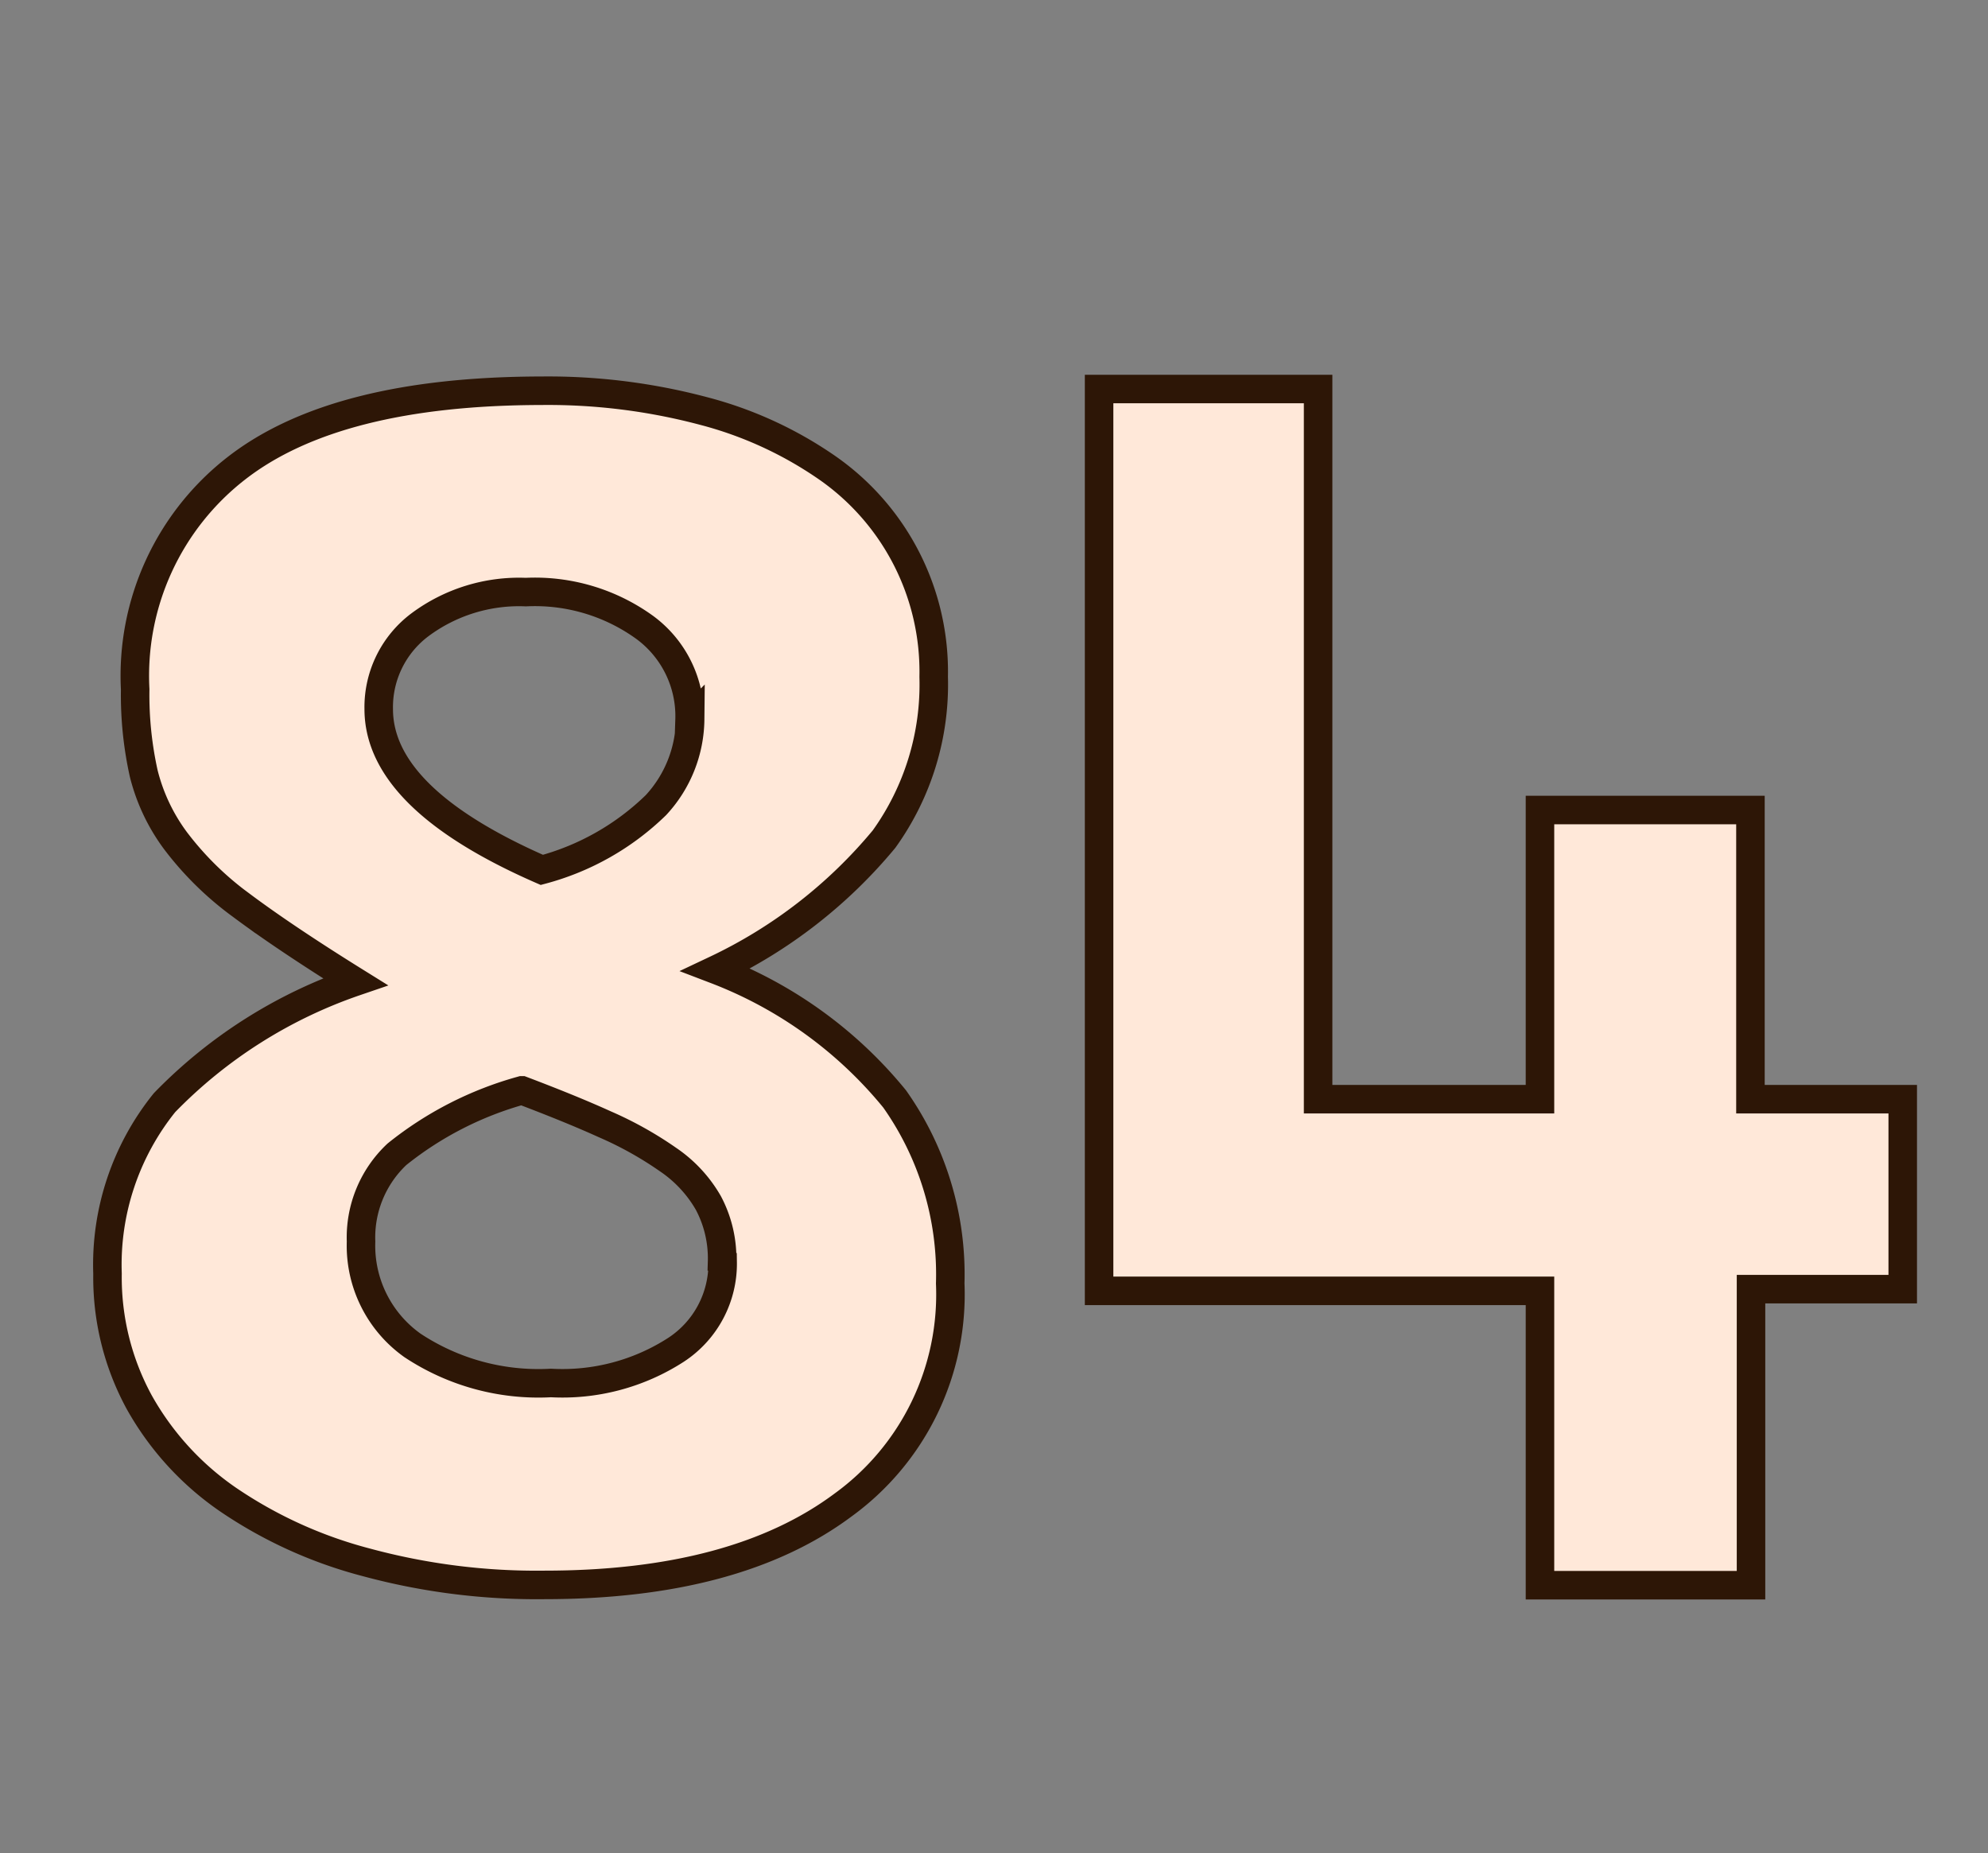 <svg id="Layer_1" data-name="Layer 1" xmlns="http://www.w3.org/2000/svg" viewBox="0 0 69.71 64.98"><rect x="0" y="0" width="69.71" height="64.98" fill="#808080" stroke="none"/><defs><style>.cls-1{fill:#ffe8d9;stroke:#2d1606;stroke-miterlimit:10;}</style></defs><path class="cls-1" d="M33.32,45a9.12,9.12,0,0,1-3.76,7.77c-2.51,1.87-6,2.8-10.47,2.8a22.86,22.86,0,0,1-6.24-.79A15.64,15.64,0,0,1,8,52.58a10.15,10.15,0,0,1-3.12-3.42,9.15,9.15,0,0,1-1.11-4.5,9.05,9.05,0,0,1,2-6,17,17,0,0,1,6.69-4.24q-2.46-1.53-4-2.68a11.08,11.08,0,0,1-2.31-2.27,6.65,6.65,0,0,1-1.11-2.35,12.7,12.7,0,0,1-.3-2.95A9.21,9.21,0,0,1,8.3,16.41Q11.78,13.71,19,13.7a21.25,21.25,0,0,1,5.67.71,13.64,13.64,0,0,1,4.35,2,8.71,8.71,0,0,1,3.72,7.32A9.29,9.29,0,0,1,31,29.42,17.21,17.21,0,0,1,25.1,34a15,15,0,0,1,6.27,4.53A10.66,10.66,0,0,1,33.32,45Zm-8-.76a4.13,4.13,0,0,0-.48-2.06,4.6,4.6,0,0,0-1.41-1.52,12.72,12.72,0,0,0-2.22-1.24c-.86-.39-1.83-.78-2.91-1.19a12.15,12.15,0,0,0-4.38,2.24,4,4,0,0,0-1.26,3.06,4.29,4.29,0,0,0,1.8,3.64,8,8,0,0,0,4.86,1.32,7.34,7.34,0,0,0,4.38-1.16A3.61,3.61,0,0,0,25.34,44.25Zm-1.14-19A3.86,3.86,0,0,0,22.61,22a6.57,6.57,0,0,0-4.17-1.24,5.82,5.82,0,0,0-3.72,1.15,3.61,3.61,0,0,0-1.44,2.95Q13.28,28,19,30.5a9.08,9.08,0,0,0,4-2.27A4.49,4.49,0,0,0,24.2,25.22Z"/><path class="cls-1" d="M61.4,55.58H54V45.26H38.54V13.64h7.68v24.9H54V28.4h7.38V38.54h5.34V45.2H61.4Z"/></svg>